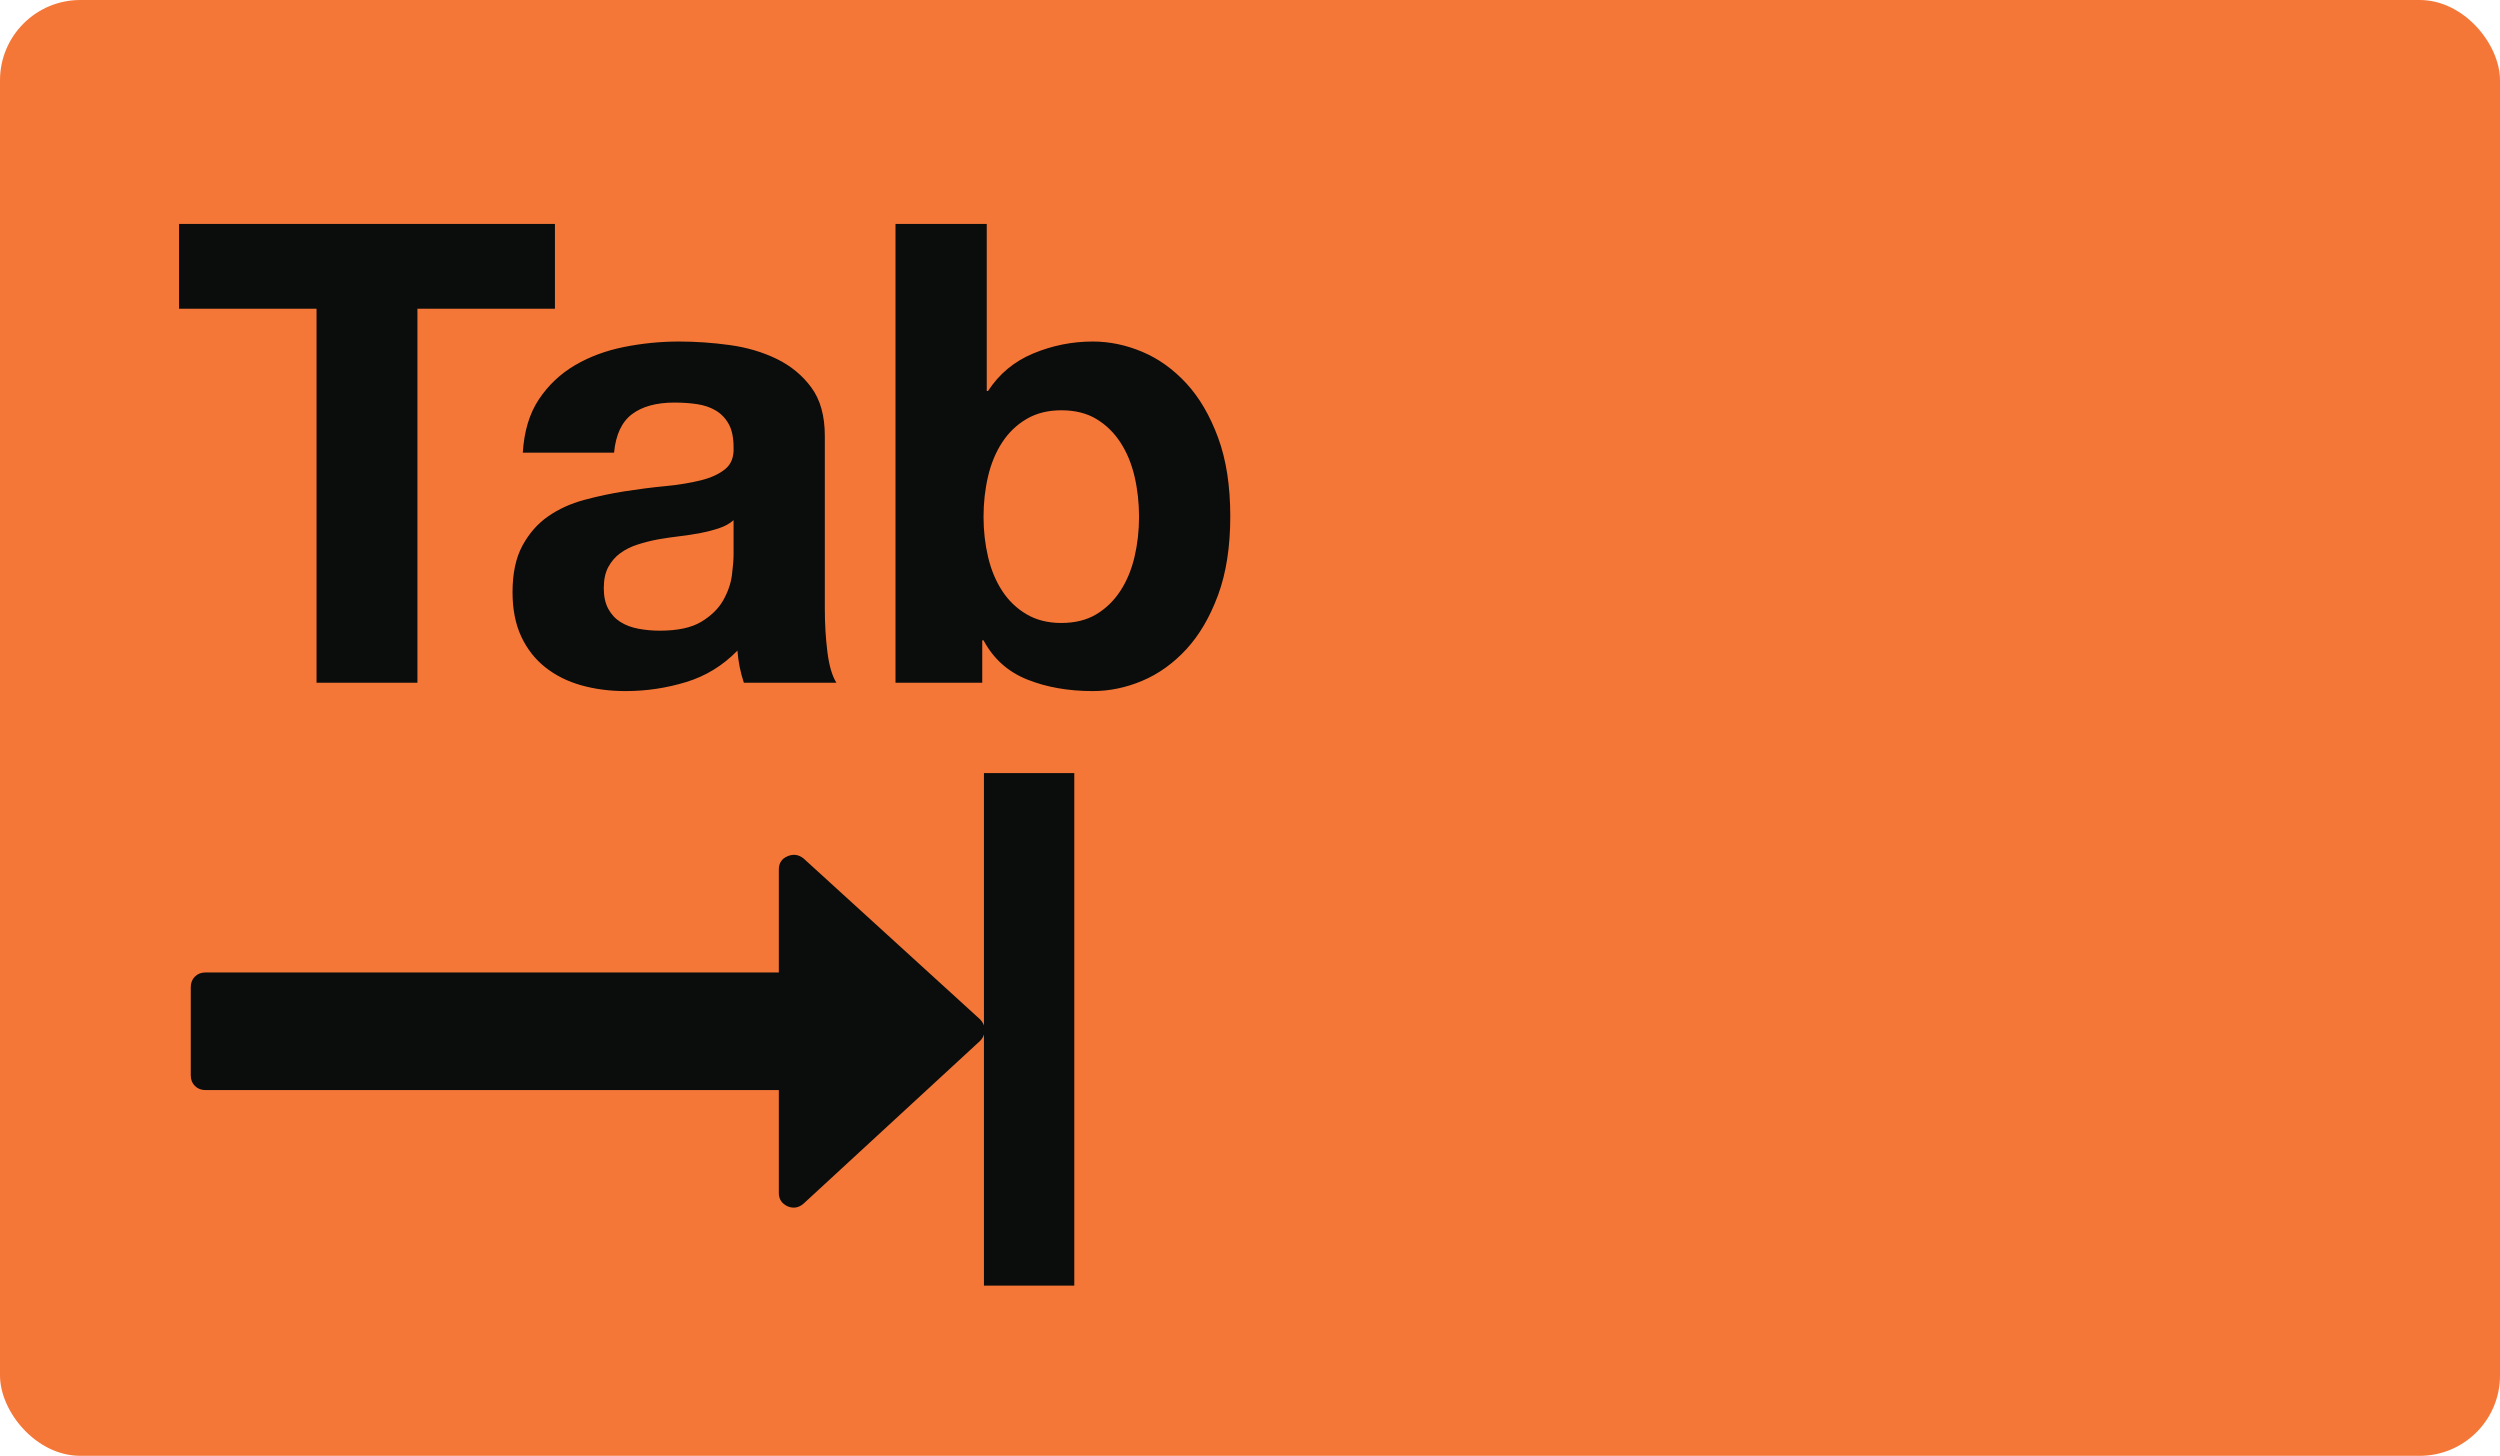 <svg xmlns="http://www.w3.org/2000/svg" width="249" height="145" viewBox="0 0 249 145">
  <g fill="none" fill-rule="evenodd">
    <rect width="249" height="145" fill="#F47738" rx="8"/>
    <path stroke="#0B0C0C" stroke-linecap="square" stroke-width="9" d="M102.5,81.5 L102.5,123.548"/>
    <path fill="#0B0C0C" d="M31.528 30.752L17.832 30.752 17.832 22.304 55.272 22.304 55.272 30.752 41.576 30.752 41.576 68 31.528 68 31.528 30.752zM52.072 45.088C52.2 42.955 52.733 41.184 53.672 39.776 54.611 38.368 55.805 37.237 57.256 36.384 58.707 35.531 60.339 34.923 62.152 34.56 63.965 34.197 65.789 34.016 67.624 34.016 69.288 34.016 70.973 34.133 72.68 34.368 74.387 34.603 75.944 35.061 77.352 35.744 78.76 36.427 79.912 37.376 80.808 38.592 81.704 39.808 82.152 41.419 82.152 43.424L82.152 60.64C82.152 62.133 82.237 63.563 82.408 64.928 82.579 66.293 82.877 67.317 83.304 68L74.088 68C73.917 67.488 73.779 66.965 73.672 66.432 73.565 65.899 73.491 65.355 73.448 64.8 71.997 66.293 70.291 67.339 68.328 67.936 66.365 68.533 64.36 68.832 62.312 68.832 60.733 68.832 59.261 68.64 57.896 68.256 56.531 67.872 55.336 67.275 54.312 66.464 53.288 65.653 52.488 64.629 51.912 63.392 51.336 62.155 51.048 60.683 51.048 58.976 51.048 57.099 51.379 55.552 52.04 54.336 52.701 53.12 53.555 52.149 54.6 51.424 55.645 50.699 56.84 50.155 58.184 49.792 59.528 49.429 60.883 49.141 62.248 48.928 63.613 48.715 64.957 48.544 66.28 48.416 67.603 48.288 68.776 48.096 69.8 47.84 70.824 47.584 71.635 47.211 72.232 46.72 72.829 46.229 73.107 45.515 73.064 44.576 73.064 43.595 72.904 42.816 72.584 42.24 72.264 41.664 71.837 41.216 71.304 40.896 70.771 40.576 70.152 40.363 69.448 40.256 68.744 40.149 67.987 40.096 67.176 40.096 65.384 40.096 63.976 40.48 62.952 41.248 61.928 42.016 61.331 43.296 61.16 45.088L52.072 45.088zM73.064 51.808C72.68 52.149 72.2 52.416 71.624 52.608 71.048 52.8 70.429 52.96 69.768 53.088 69.107 53.216 68.413 53.323 67.688 53.408 66.963 53.493 66.237 53.6 65.512 53.728 64.829 53.856 64.157 54.027 63.496 54.24 62.835 54.453 62.259 54.741 61.768 55.104 61.277 55.467 60.883 55.925 60.584 56.48 60.285 57.035 60.136 57.739 60.136 58.592 60.136 59.403 60.285 60.085 60.584 60.64 60.883 61.195 61.288 61.632 61.8 61.952 62.312 62.272 62.909 62.496 63.592 62.624 64.275 62.752 64.979 62.816 65.704 62.816 67.496 62.816 68.883 62.517 69.864 61.92 70.845 61.323 71.571 60.608 72.04 59.776 72.509 58.944 72.797 58.101 72.904 57.248 73.011 56.395 73.064 55.712 73.064 55.2L73.064 51.808zM113.448 51.488C113.448 50.08 113.299 48.736 113 47.456 112.701 46.176 112.232 45.045 111.592 44.064 110.952 43.083 110.152 42.304 109.192 41.728 108.232 41.152 107.069 40.864 105.704 40.864 104.381 40.864 103.229 41.152 102.248 41.728 101.267 42.304 100.456 43.083 99.816 44.064 99.176 45.045 98.707 46.176 98.408 47.456 98.109 48.736 97.96 50.08 97.96 51.488 97.96 52.853 98.109 54.176 98.408 55.456 98.707 56.736 99.176 57.867 99.816 58.848 100.456 59.829 101.267 60.608 102.248 61.184 103.229 61.76 104.381 62.048 105.704 62.048 107.069 62.048 108.232 61.76 109.192 61.184 110.152 60.608 110.952 59.829 111.592 58.848 112.232 57.867 112.701 56.736 113 55.456 113.299 54.176 113.448 52.853 113.448 51.488zM89.192 22.304L98.28 22.304 98.28 38.944 98.408 38.944C99.517 37.237 101.021 35.989 102.92 35.2 104.819 34.411 106.792 34.016 108.84 34.016 110.504 34.016 112.147 34.357 113.768 35.04 115.389 35.723 116.851 36.768 118.152 38.176 119.453 39.584 120.509 41.387 121.32 43.584 122.131 45.781 122.536 48.395 122.536 51.424 122.536 54.453 122.131 57.067 121.32 59.264 120.509 61.461 119.453 63.264 118.152 64.672 116.851 66.08 115.389 67.125 113.768 67.808 112.147 68.491 110.504 68.832 108.84 68.832 106.408 68.832 104.232 68.448 102.312 67.68 100.392 66.912 98.941 65.611 97.96 63.776L97.832 63.776 97.832 68 89.192 68 89.192 22.304zM98.071 102.577C98.071 103.004 97.919 103.37 97.614 103.675L80.042 119.874C79.554 120.301 79.02 120.392 78.441 120.148 77.861 119.874 77.571 119.432 77.571 118.821L77.571 108.571 20.464 108.571C20.037 108.571 19.686 108.434 19.412 108.16 19.137 107.885 19 107.534 19 107.107L19 98.321C19 97.894 19.137 97.544 19.412 97.269 19.686 96.994 20.037 96.857 20.464 96.857L77.571 96.857 77.571 86.607C77.571 85.967 77.861 85.524 78.441 85.28 79.02 85.036 79.554 85.112 80.042 85.509L97.614 101.525C97.919 101.83 98.071 102.18 98.071 102.577z"/>
  </g>
</svg>

